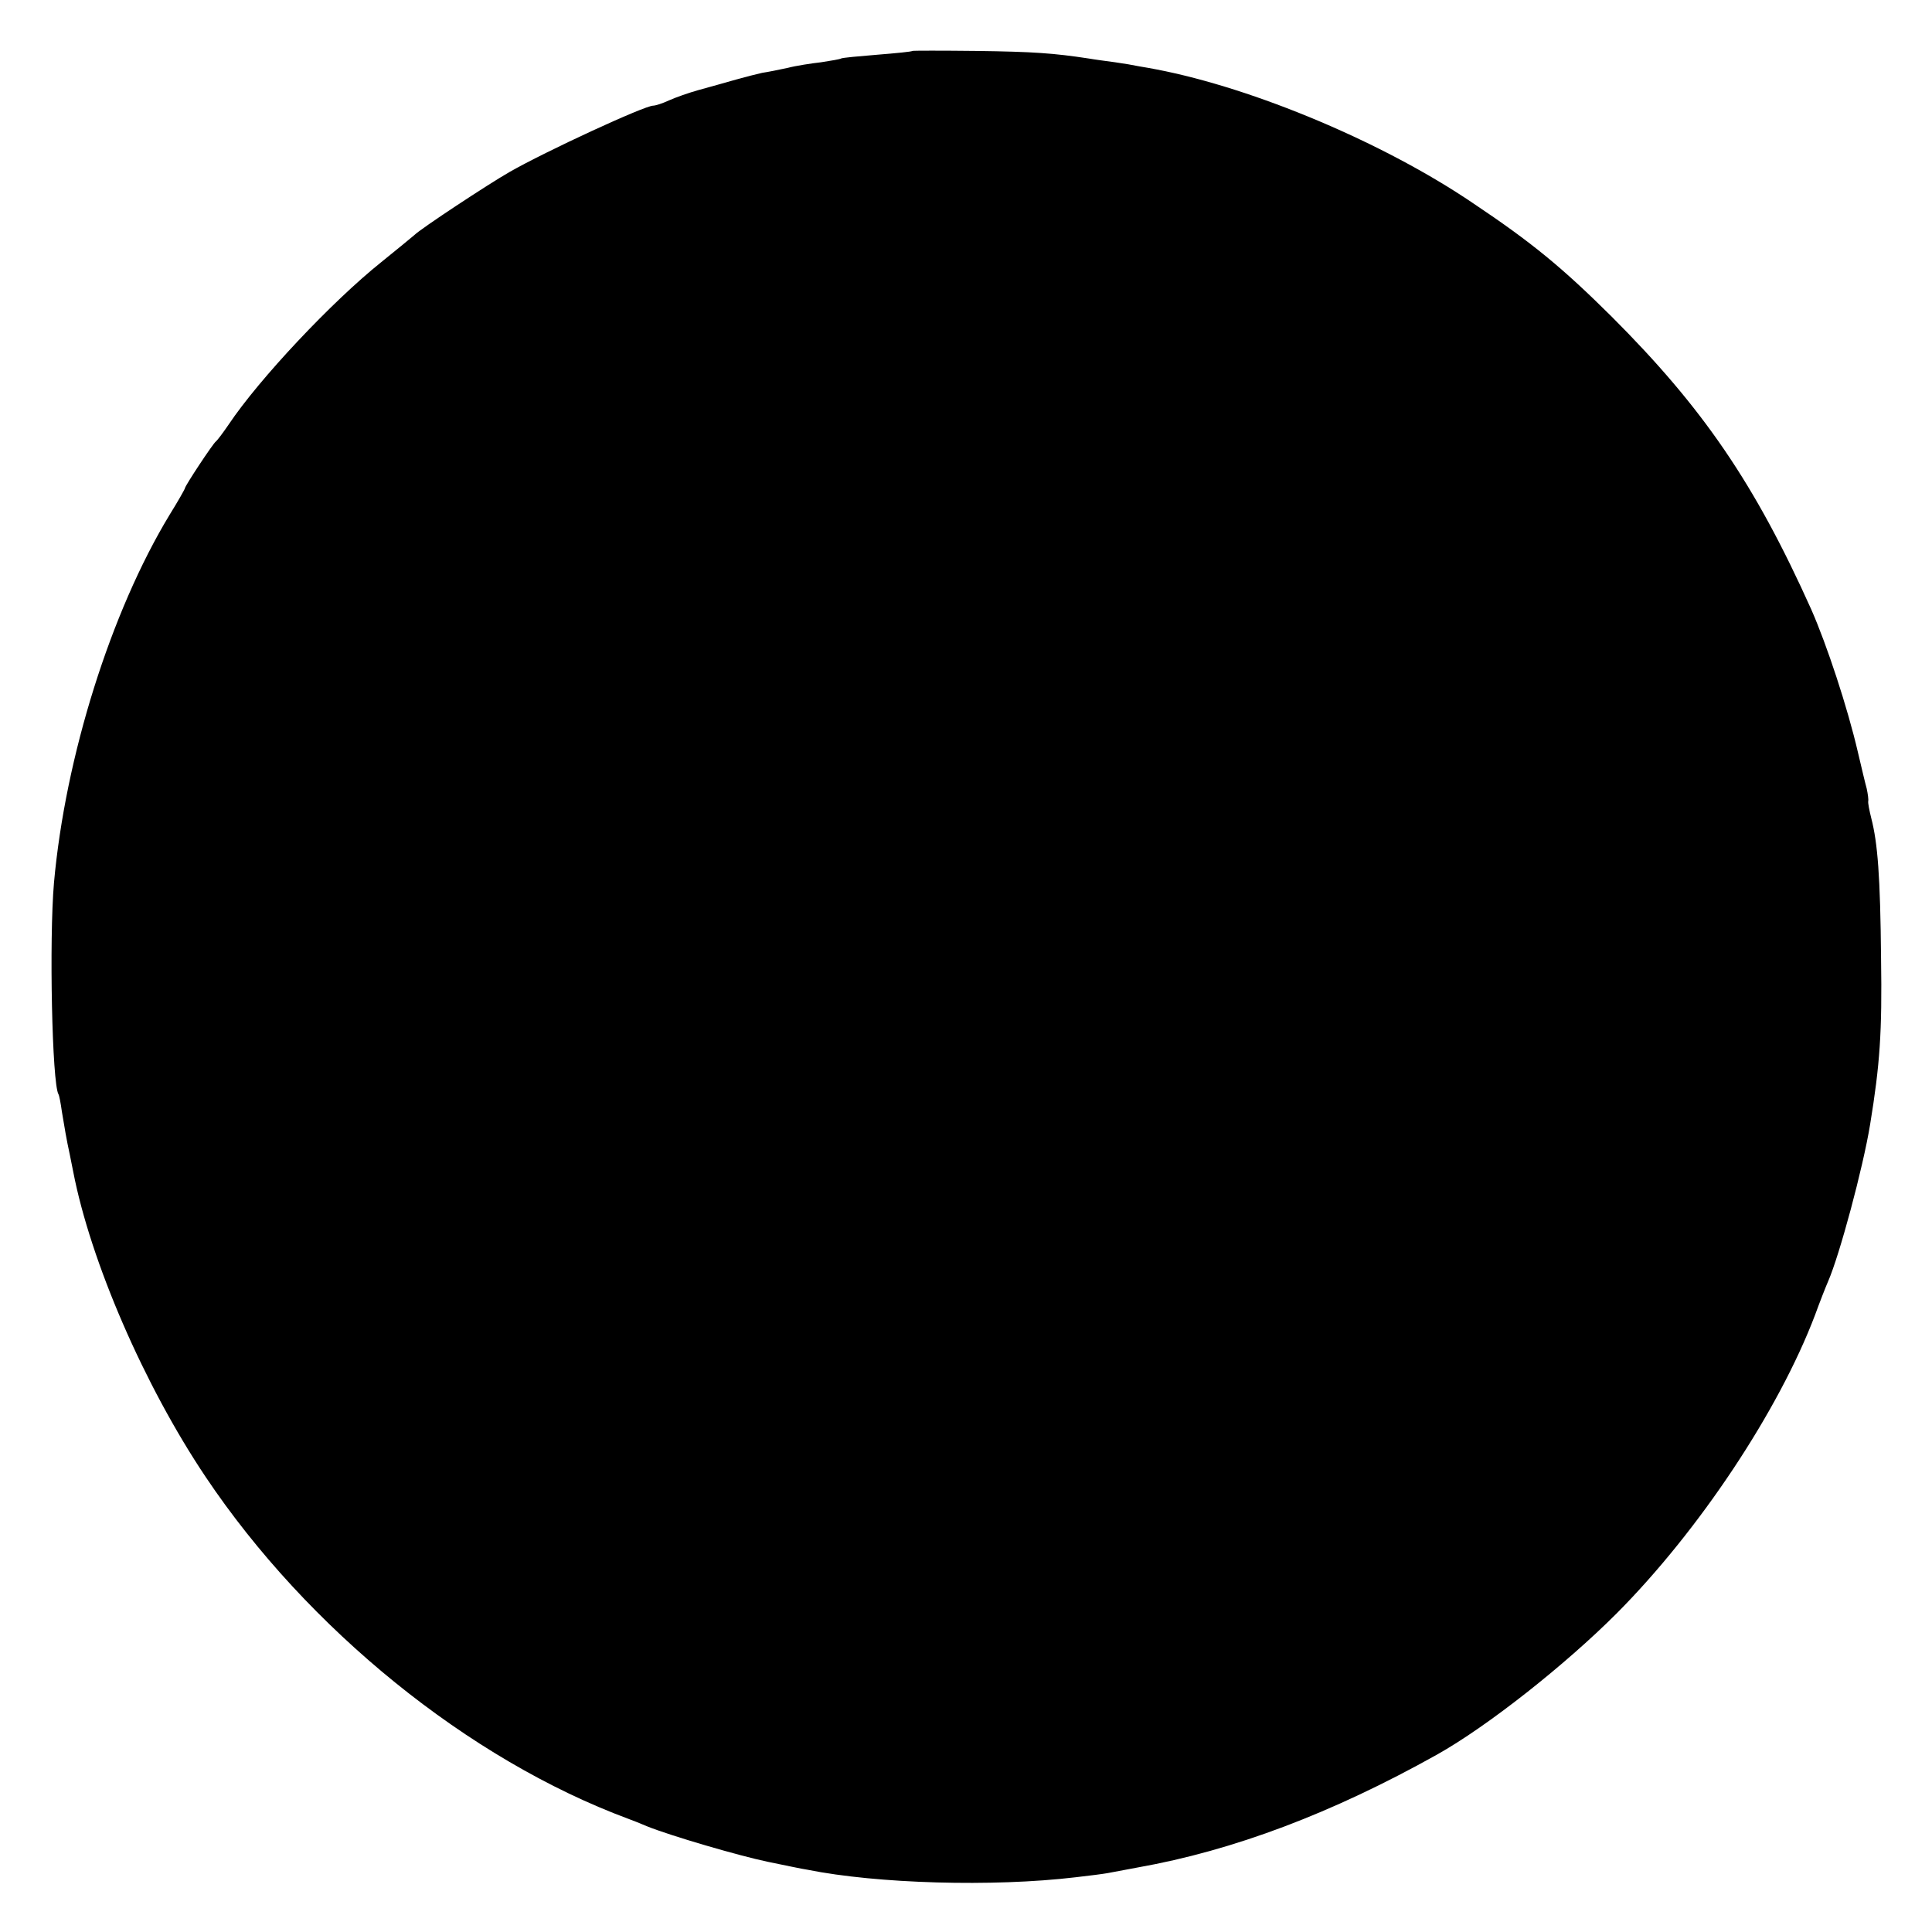 <?xml version="1.0" standalone="no"?>
<!DOCTYPE svg PUBLIC "-//W3C//DTD SVG 20010904//EN"
 "http://www.w3.org/TR/2001/REC-SVG-20010904/DTD/svg10.dtd">
<svg version="1.0" xmlns="http://www.w3.org/2000/svg"
 width="512pt" height="512pt" viewBox="0 0 512 512"
 preserveAspectRatio="xMidYMid meet">
<g transform="translate(0,512) scale(0.1,-0.1)"
fill="#000000" stroke="none">
<path d="M2418 4985 c-2 -2 -43 -6 -93 -10 -49 -4 -93 -8 -96 -10 -3 -2 -27
-6 -53 -10 -26 -3 -66 -9 -89 -15 -23 -5 -53 -11 -67 -13 -14 -3 -45 -11 -70
-18 -52 -15 -43 -12 -100 -28 -25 -7 -59 -19 -77 -27 -17 -8 -36 -14 -42 -14
-23 0 -285 -121 -381 -176 -56 -32 -235 -150 -252 -167 -7 -6 -47 -39 -88 -72
-130 -104 -323 -309 -404 -430 -15 -22 -30 -42 -34 -45 -8 -6 -82 -118 -82
-124 0 -2 -18 -34 -41 -71 -155 -256 -276 -640 -306 -975 -13 -151 -5 -532 12
-560 2 -3 6 -24 9 -46 7 -42 12 -73 21 -114 3 -14 7 -34 9 -45 46 -238 188
-566 351 -809 270 -403 697 -749 1120 -906 11 -4 34 -13 50 -20 62 -25 243
-78 320 -94 44 -9 91 -19 105 -21 184 -37 491 -46 710 -20 36 4 74 9 85 11 11
2 47 9 80 15 254 45 516 144 793 299 134 75 340 238 476 374 219 220 430 538
526 791 12 33 28 74 35 90 30 69 92 299 111 415 26 159 32 245 29 440 -2 219
-9 306 -26 372 -5 20 -9 40 -8 45 1 4 -1 19 -4 33 -4 14 -14 57 -23 95 -28
121 -83 287 -124 380 -150 334 -287 534 -529 776 -131 130 -211 196 -368 301
-236 160 -579 304 -838 354 -11 2 -31 6 -45 8 -14 3 -43 8 -65 11 -22 3 -53 7
-70 10 -92 14 -146 18 -297 20 -92 1 -169 1 -170 0z"/>
</g>
</svg>
